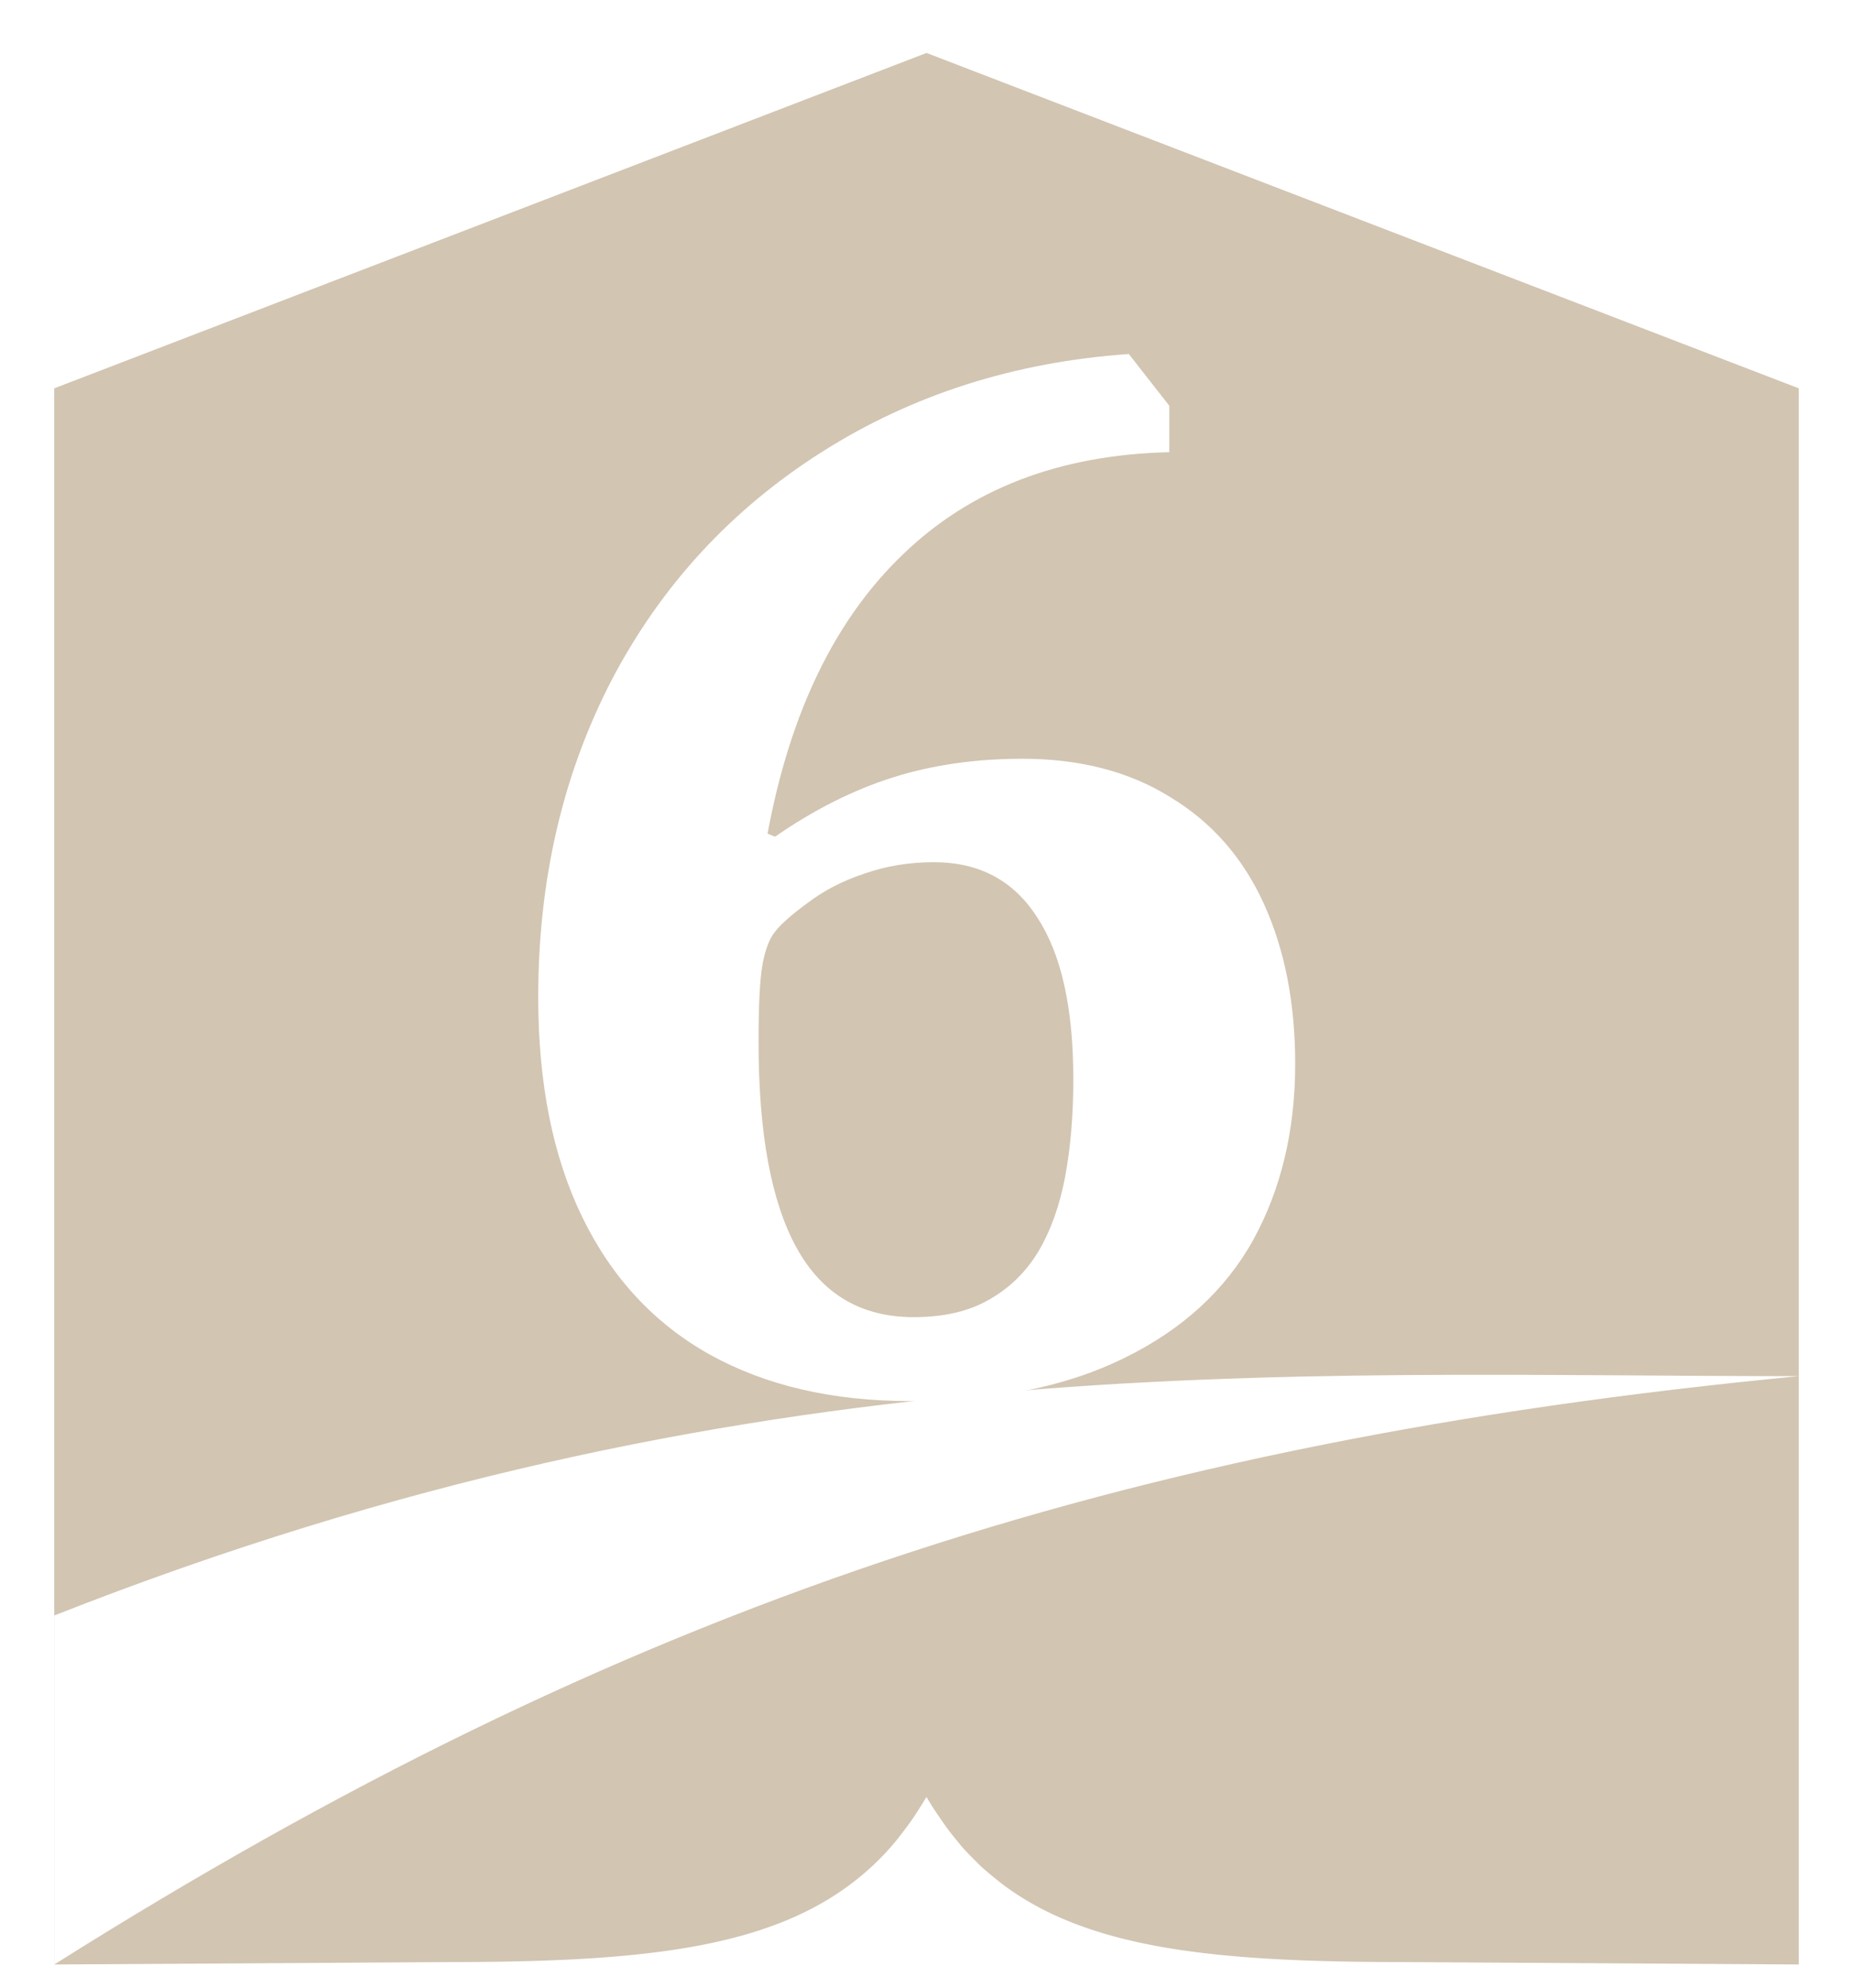 <svg xmlns="http://www.w3.org/2000/svg" width="94.485" height="101.365" viewBox="0 0 94.485 101.365"><filter id="a" width="1.027" height="1.04" x="-.013" y="-.012" style="color-interpolation-filters:sRGB"><feFlood flood-color="#000" flood-opacity=".5" result="flood"/><feComposite in="flood" in2="SourceGraphic" operator="out" result="composite1"/><feGaussianBlur in="composite1" result="blur" stdDeviation=".5"/><feOffset dy="1.5" result="offset"/><feComposite in="offset" in2="SourceGraphic" operator="atop" result="composite2"/></filter><filter id="b" width="1.062" height="1.13" x="-.031" y="-.04" style="color-interpolation-filters:sRGB"><feFlood flood-color="#000" flood-opacity=".5" result="flood"/><feComposite in="flood" in2="SourceGraphic" operator="in" result="composite1"/><feGaussianBlur in="composite1" result="blur" stdDeviation=".5"/><feOffset dy="1.5" result="offset"/><feComposite in="SourceGraphic" in2="offset" result="composite2"/></filter><path d="M47.243 1.2 2.766 18.3v80.365l20.115-.123c9.598-.005 16.127-.641 20.565-4.028a13.5 13.5 0 0 0 2.037-1.91c.302-.343.59-.743.832-1.058.34-.46.662-.997.928-1.424.307.54.624.981.94 1.441.278.39.557.717.82 1.045.317.367.672.708.964 1.002.354.336.749.64 1.072.904 4.438 3.387 10.967 4.023 20.565 4.028l20.115.123V18.3Z" style="fill:#d2c5b2;filter:url(#a)"/><path d="M59.622 19.187v2.37q-8.37.19-13.567 5.197-5.198 4.968-6.917 14.254l.382.153q2.98-2.063 6-3.019 3.019-.955 6.61-.955 4.396 0 7.53 1.949 3.172 1.91 4.777 5.427 1.605 3.515 1.605 8.178 0 5.083-2.14 8.98-2.14 3.86-6.612 6.039-4.433 2.178-10.891 2.178-5.924 0-10.204-2.37-4.242-2.369-6.497-6.993T27.444 49.34q0-8.943 3.745-16.166 3.783-7.223 10.7-11.618 6.917-4.394 15.669-5.006zm-12 23.274q-1.873 0-3.516.573-1.643.535-2.905 1.49-1.26.917-1.72 1.529-.42.573-.61 1.681-.192 1.109-.192 3.899 0 6.993 1.95 10.509 1.948 3.516 5.96 3.516 2.294 0 3.823-.88 1.566-.878 2.522-2.445.955-1.605 1.376-3.822.42-2.254.42-4.968 0-5.465-1.834-8.254-1.797-2.828-5.274-2.828" style="fill:#fff;filter:url(#b)"/><path d="M91.72 68.667c-26.62 0-53.528-1.747-88.954 12.203v17.795C31.7 80.438 57.049 72.008 91.72 68.667" style="fill:#fff;filter:url(#b)"/></svg>